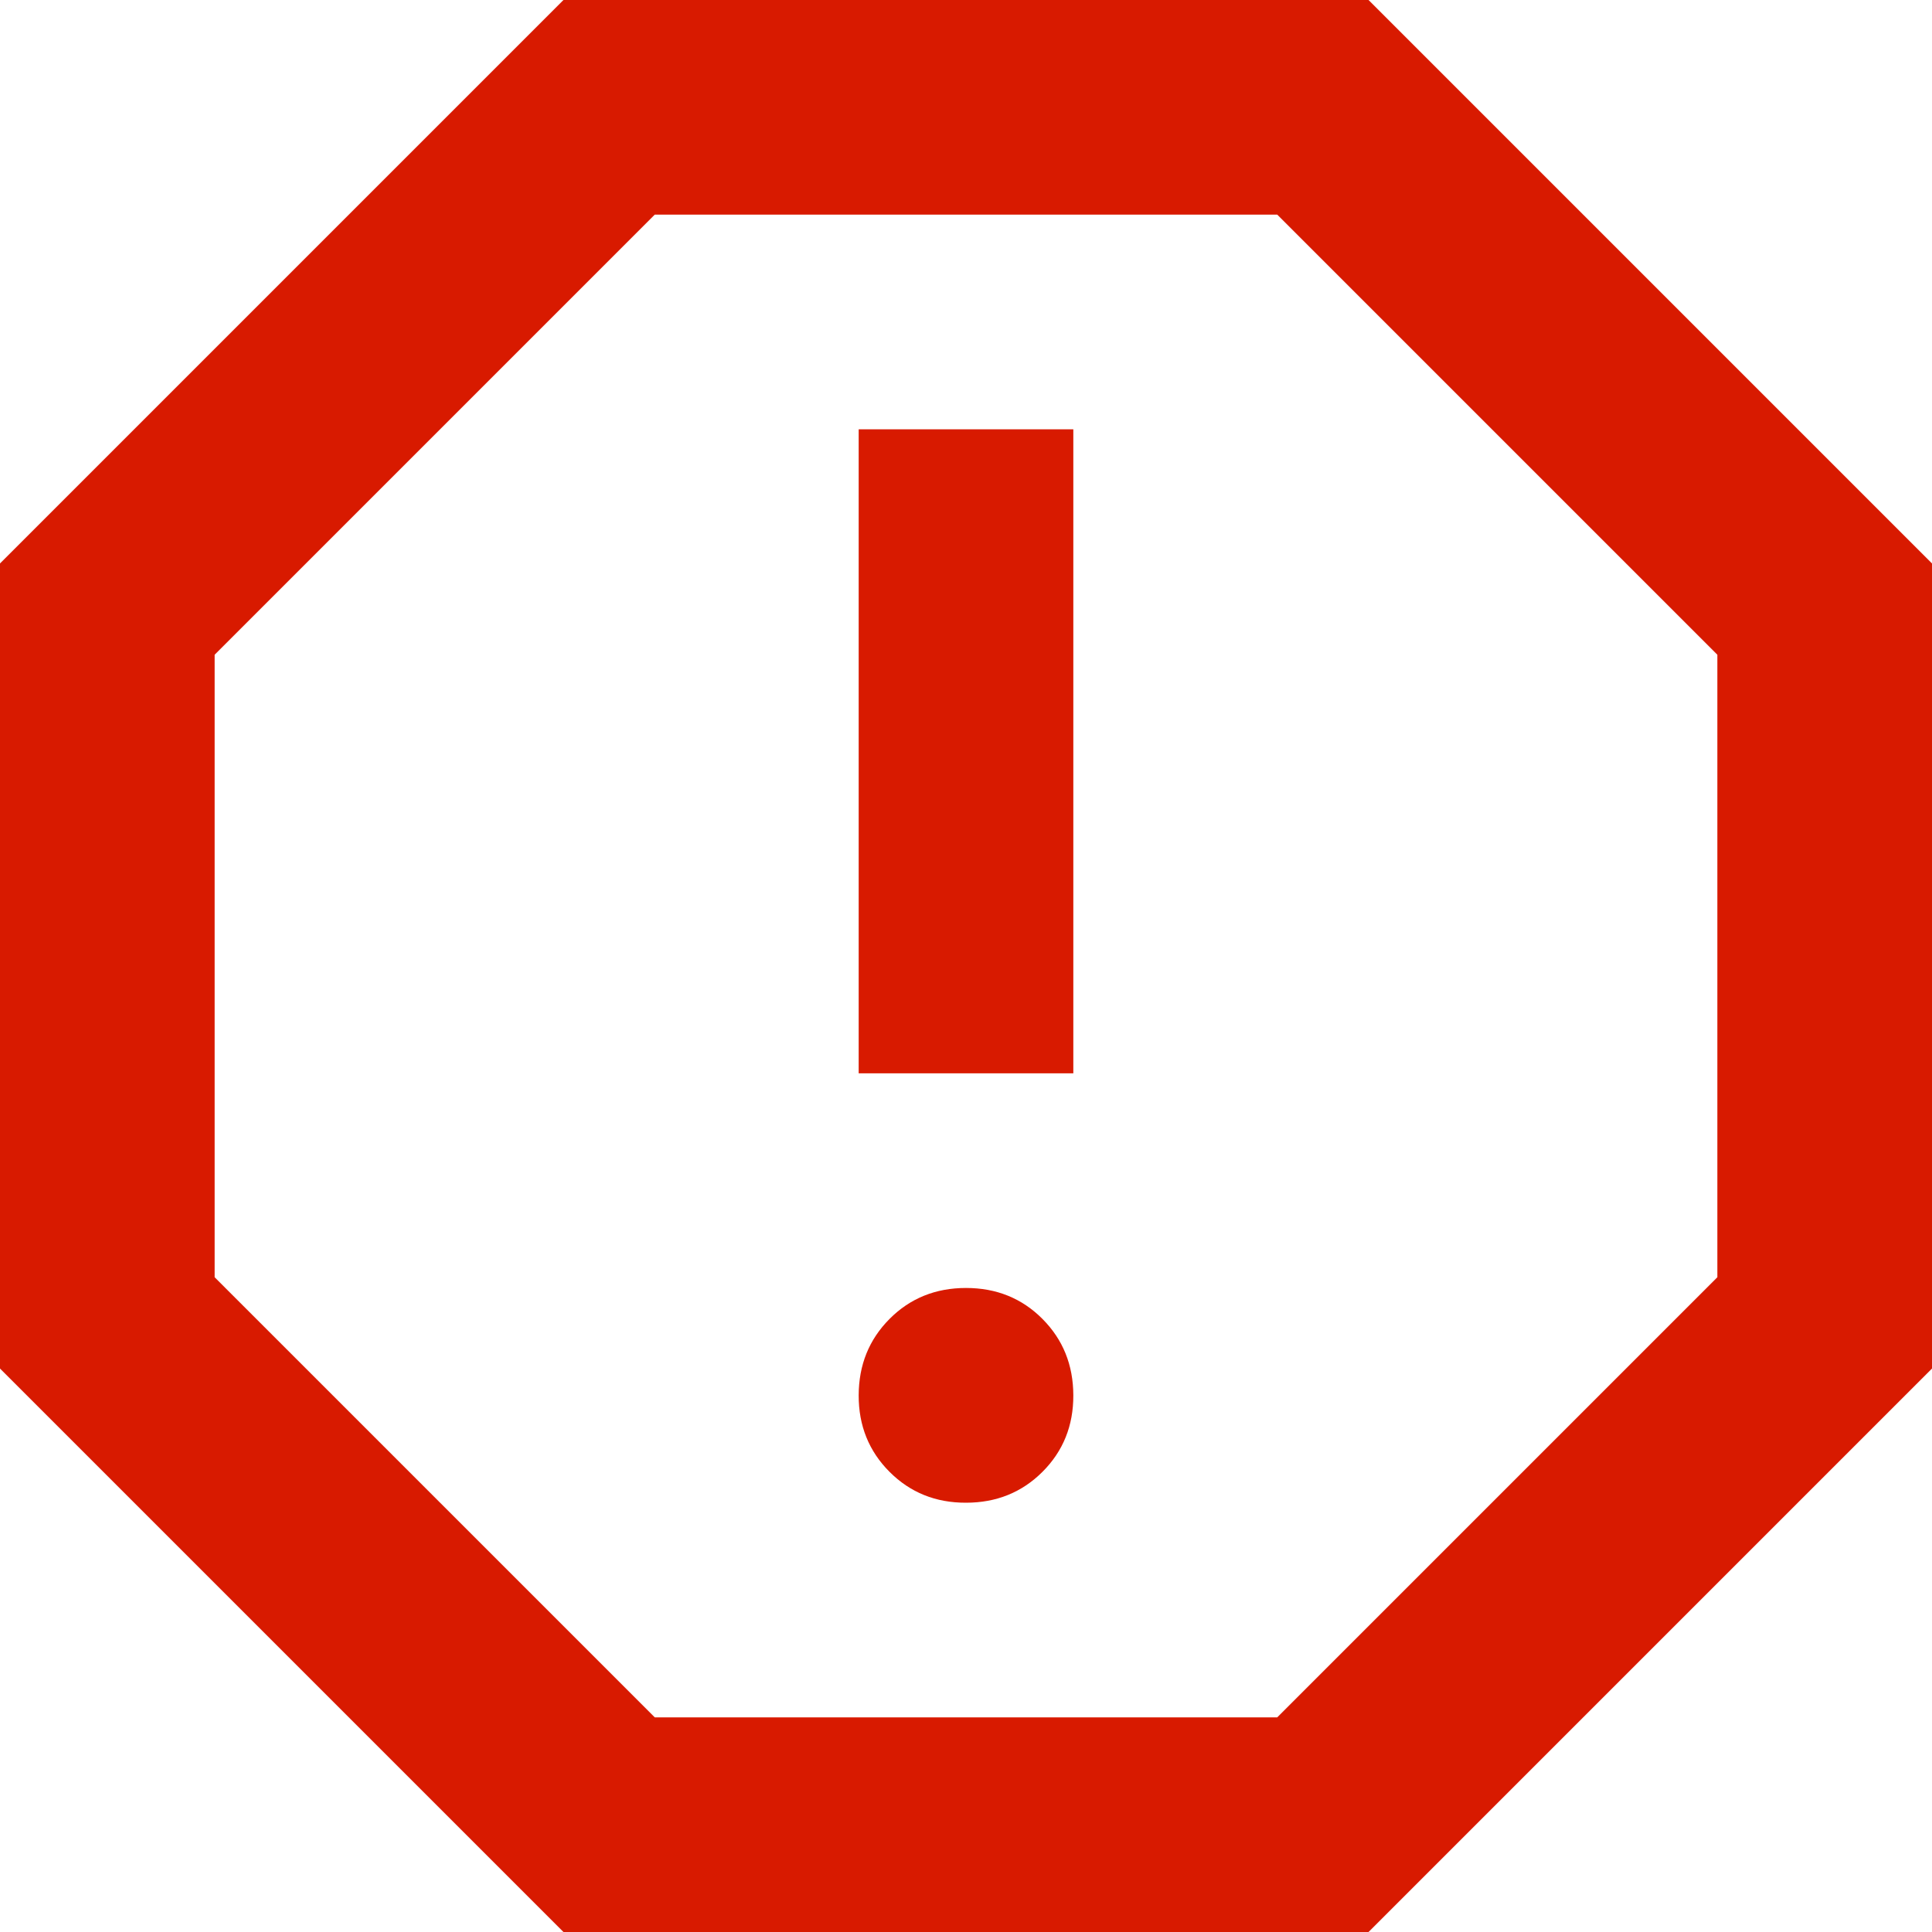 <svg width="20" height="20" viewBox="0 0 20 20" fill="none" xmlns="http://www.w3.org/2000/svg">
<path d="M10 15.556C10.315 15.556 10.579 15.449 10.792 15.236C11.006 15.022 11.112 14.758 11.111 14.444C11.11 14.13 11.004 13.867 10.791 13.653C10.579 13.44 10.315 13.333 10 13.333C9.685 13.333 9.421 13.44 9.209 13.653C8.996 13.867 8.89 14.13 8.889 14.444C8.888 14.758 8.995 15.023 9.209 15.237C9.423 15.451 9.687 15.557 10 15.556ZM8.889 11.111H11.111V4.444H8.889V11.111ZM5.833 20L0 14.167V5.833L5.833 0H14.167L20 5.833V14.167L14.167 20H5.833ZM6.778 17.778H13.222L17.778 13.222V6.778L13.222 2.222H6.778L2.222 6.778V13.222L6.778 17.778Z" fill="#D81A00"/>
</svg>

